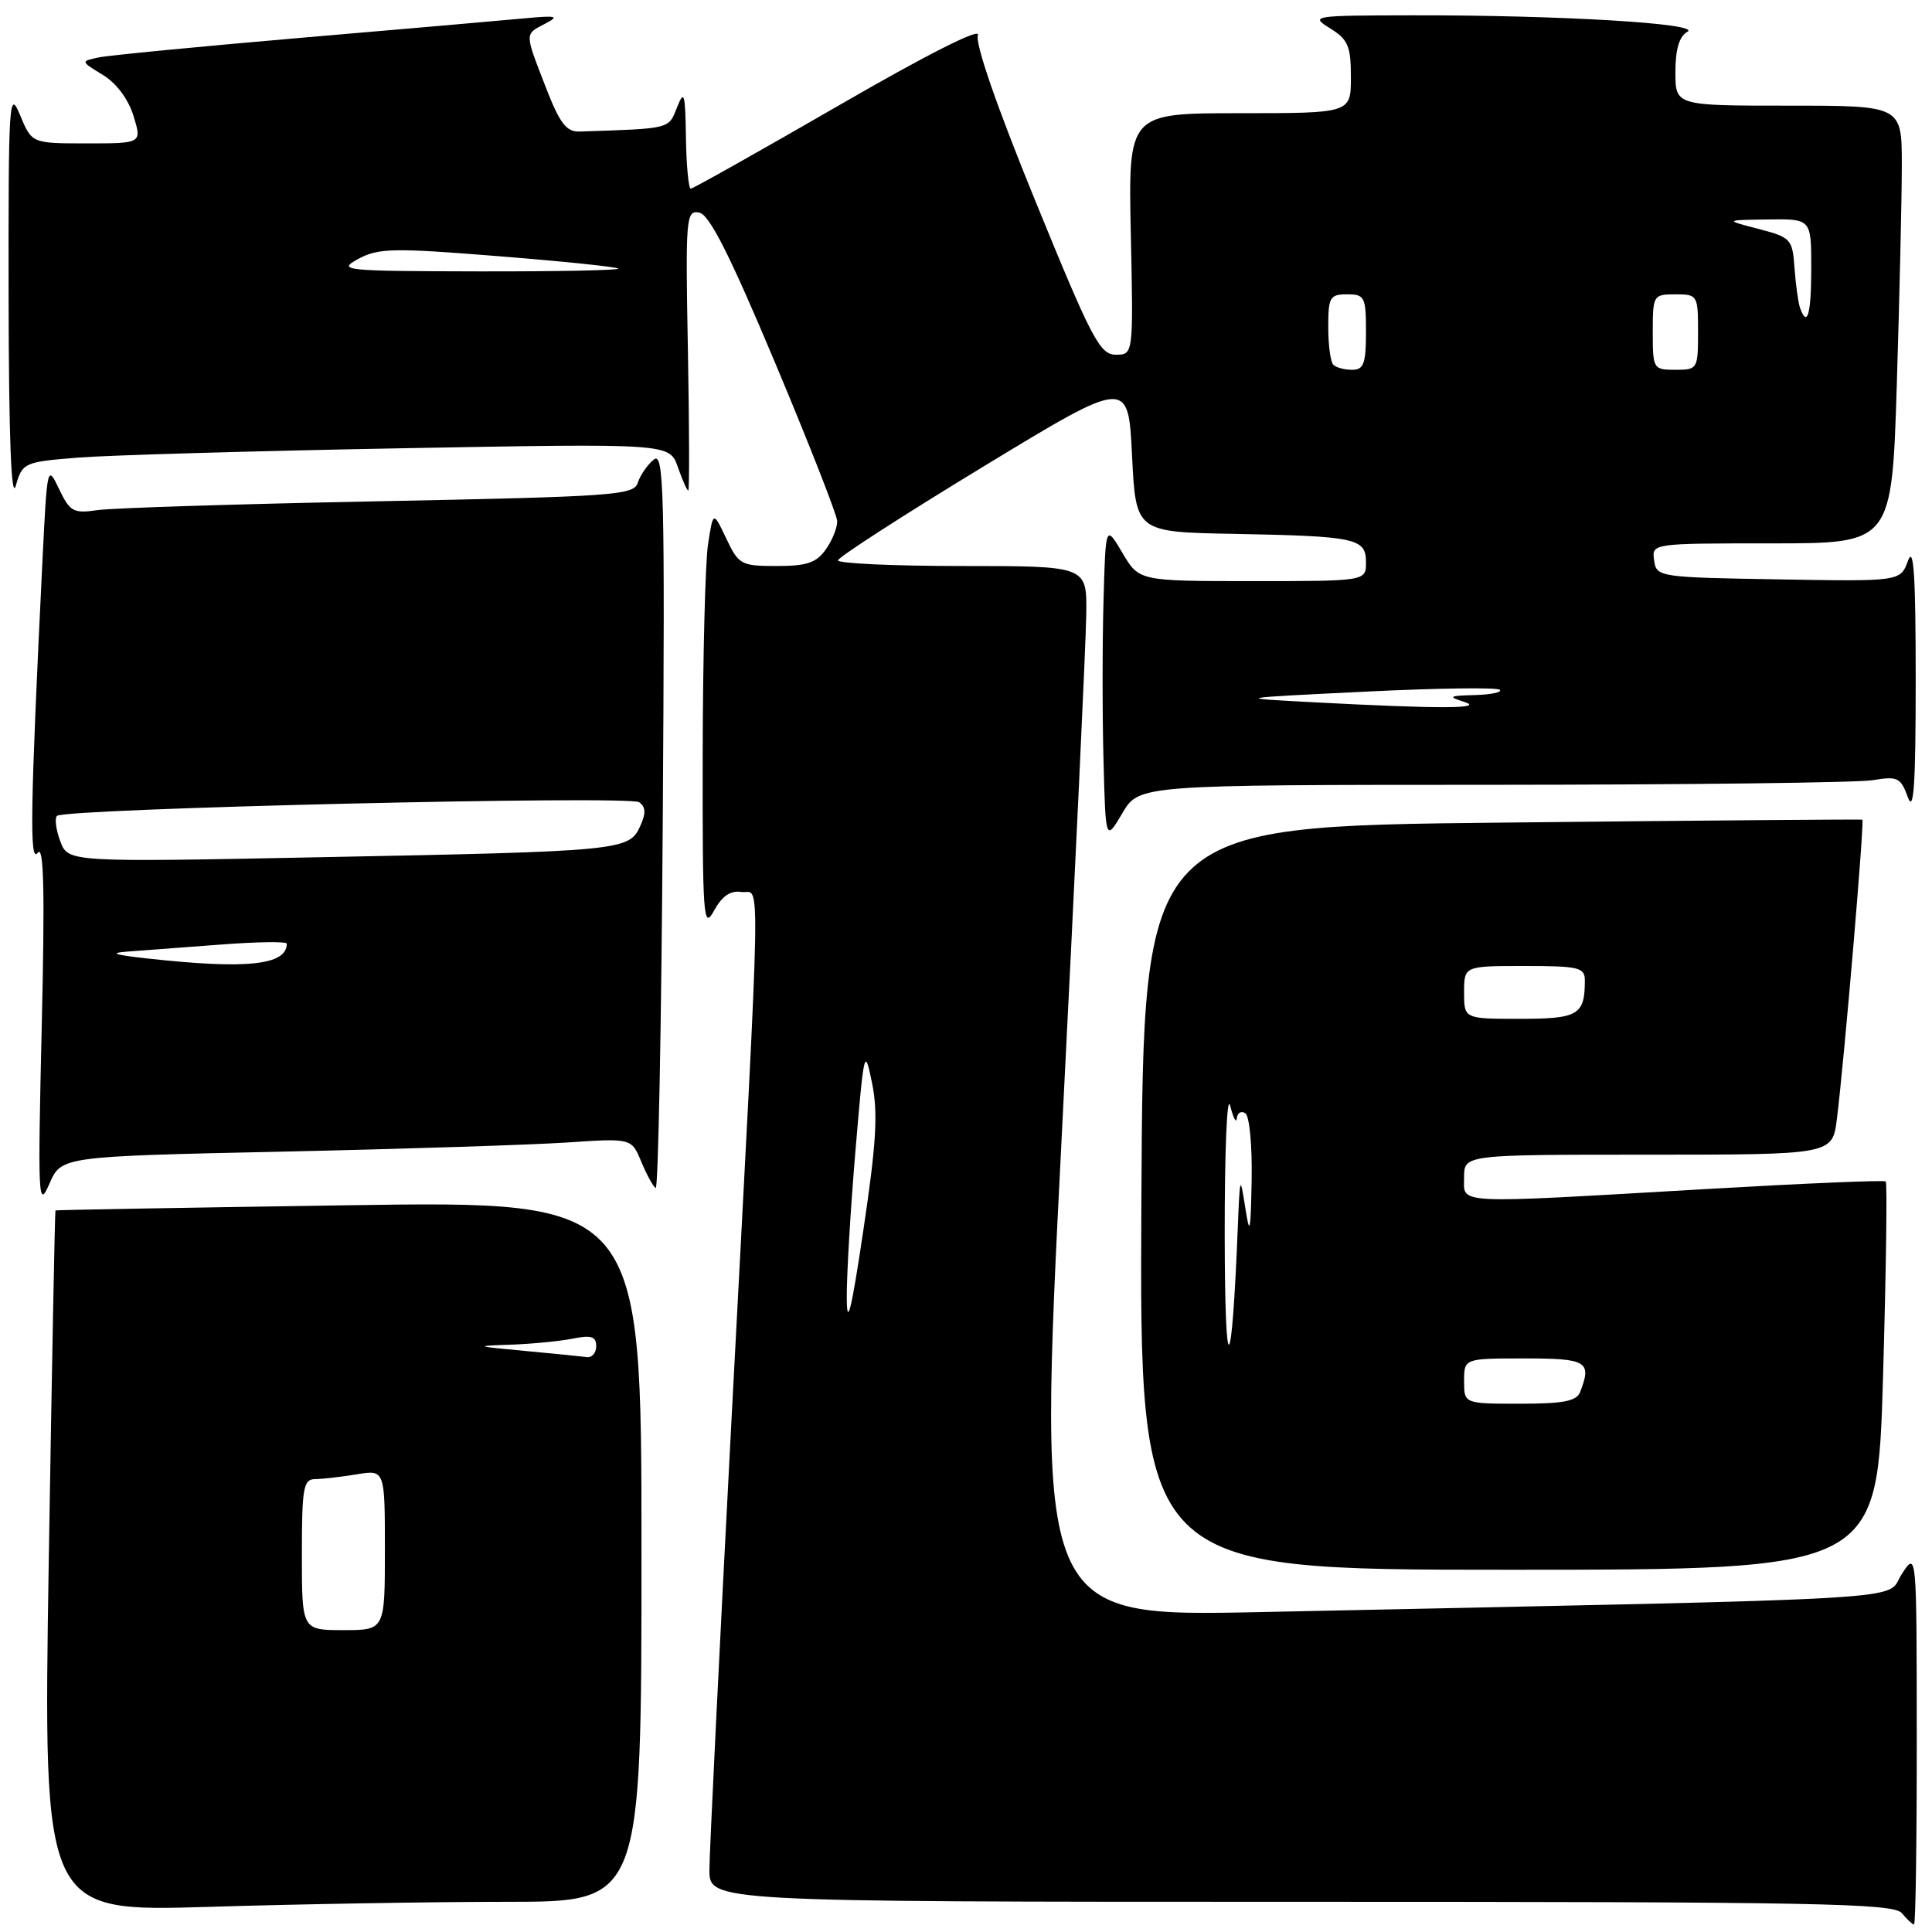 <?xml version="1.0" encoding="UTF-8" standalone="no"?>
<!DOCTYPE svg PUBLIC "-//W3C//DTD SVG 1.1//EN" "http://www.w3.org/Graphics/SVG/1.1/DTD/svg11.dtd" >
<svg xmlns="http://www.w3.org/2000/svg" xmlns:xlink="http://www.w3.org/1999/xlink" version="1.1" viewBox="0 0 256 256">
 <g >
 <path fill="currentColor"
d=" M 253.98 230.25 C 253.97 205.50 253.97 205.50 251.96 208.63 C 249.72 212.13 256.54 211.73 166.98 213.61 C 137.46 214.23 137.46 214.23 140.67 150.87 C 142.44 116.02 143.91 84.69 143.94 81.25 C 144.00 75.00 144.00 75.00 127.50 75.00 C 118.42 75.00 111.02 74.66 111.04 74.25 C 111.06 73.84 119.72 68.25 130.29 61.83 C 149.50 50.16 149.50 50.16 150.00 60.33 C 150.50 70.50 150.50 70.50 163.50 70.74 C 179.74 71.05 181.00 71.32 181.00 74.52 C 181.00 77.00 181.00 77.00 165.97 77.00 C 150.93 77.00 150.93 77.00 148.72 73.25 C 146.50 69.50 146.50 69.50 146.22 79.70 C 146.06 85.30 146.06 94.75 146.22 100.70 C 146.50 111.50 146.50 111.50 148.72 107.75 C 150.93 104.00 150.93 104.00 197.72 103.99 C 223.45 103.98 246.13 103.71 248.13 103.38 C 251.45 102.83 251.85 103.02 252.80 105.64 C 253.59 107.80 253.84 103.99 253.84 90.00 C 253.84 76.35 253.58 72.23 252.83 74.27 C 251.82 77.05 251.82 77.05 235.66 76.77 C 219.76 76.50 219.49 76.46 219.18 74.25 C 218.86 72.00 218.86 72.00 234.77 72.00 C 250.68 72.00 250.68 72.00 251.34 50.84 C 251.70 39.20 252.00 26.15 252.00 21.84 C 252.00 14.00 252.00 14.00 237.00 14.00 C 222.00 14.00 222.00 14.00 222.00 9.55 C 222.00 6.52 222.51 4.82 223.59 4.21 C 225.54 3.12 206.62 1.99 187.09 2.03 C 173.87 2.05 173.57 2.10 176.25 3.76 C 178.63 5.23 179.00 6.11 179.00 10.23 C 179.00 15.00 179.00 15.00 164.25 15.00 C 149.50 15.00 149.50 15.00 149.84 31.00 C 150.18 47.00 150.18 47.00 147.84 47.00 C 145.74 46.99 144.66 44.93 137.21 26.68 C 132.07 14.10 129.17 5.72 129.58 4.65 C 129.98 3.60 122.80 7.23 111.15 13.97 C 100.65 20.03 91.82 25.00 91.53 25.00 C 91.24 25.00 90.95 21.96 90.89 18.25 C 90.80 12.31 90.66 11.83 89.70 14.25 C 88.57 17.12 88.92 17.03 76.81 17.43 C 75.04 17.49 74.18 16.36 72.31 11.54 C 69.49 4.26 69.49 4.57 72.25 3.13 C 74.17 2.13 73.77 2.03 69.50 2.43 C 66.75 2.69 53.48 3.85 40.00 5.00 C 26.52 6.16 14.41 7.33 13.08 7.61 C 10.67 8.12 10.67 8.12 13.62 9.92 C 15.42 11.01 17.01 13.14 17.69 15.36 C 18.81 19.00 18.81 19.00 11.51 19.00 C 4.21 19.00 4.21 19.00 2.66 15.25 C 1.20 11.73 1.11 13.25 1.14 39.50 C 1.17 57.97 1.49 66.43 2.09 64.37 C 2.97 61.31 3.17 61.22 10.25 60.64 C 14.24 60.32 33.52 59.76 53.11 59.40 C 88.72 58.75 88.72 58.75 89.81 61.87 C 90.41 63.59 91.03 65.00 91.20 65.00 C 91.36 65.00 91.34 56.63 91.15 46.41 C 90.82 28.77 90.90 27.83 92.65 28.17 C 94.00 28.43 96.69 33.75 102.68 48.01 C 107.18 58.73 110.89 68.19 110.93 69.03 C 110.97 69.87 110.30 71.56 109.44 72.78 C 108.19 74.57 106.92 75.00 102.93 75.00 C 98.20 75.00 97.88 74.83 96.23 71.35 C 94.50 67.71 94.50 67.71 93.82 72.10 C 93.45 74.52 93.13 87.07 93.11 100.00 C 93.08 121.61 93.20 123.27 94.60 120.69 C 95.67 118.73 96.77 117.97 98.25 118.19 C 100.81 118.56 100.93 112.14 96.96 187.50 C 95.34 218.30 94.01 245.41 94.00 247.75 C 94.00 252.00 94.00 252.00 172.38 252.00 C 240.83 252.00 250.91 252.19 252.00 253.50 C 252.68 254.32 253.41 255.00 253.62 255.00 C 253.83 255.00 253.99 243.86 253.98 230.25 Z  M 67.25 252.00 C 85.00 252.00 85.00 252.00 85.00 205.57 C 85.00 159.13 85.00 159.13 46.25 159.70 C 24.94 160.02 7.43 160.32 7.35 160.39 C 7.27 160.45 6.87 181.39 6.46 206.91 C 5.72 253.33 5.72 253.33 27.61 252.67 C 39.65 252.30 57.49 252.00 67.25 252.00 Z  M 249.51 182.46 C 249.92 168.41 250.08 156.75 249.87 156.55 C 249.67 156.35 238.93 156.81 226.00 157.56 C 192.13 159.52 194.00 159.61 194.00 156.00 C 194.00 153.00 194.00 153.00 218.41 153.00 C 242.81 153.00 242.81 153.00 243.40 148.25 C 244.37 140.50 247.07 108.72 246.77 108.61 C 246.62 108.55 225.12 108.72 199.00 109.00 C 151.50 109.50 151.50 109.50 151.24 158.75 C 150.98 208.00 150.98 208.00 199.88 208.00 C 248.77 208.00 248.77 208.00 249.51 182.46 Z  M 37.31 152.60 C 53.36 152.25 70.37 151.70 75.09 151.39 C 83.68 150.81 83.68 150.81 84.97 153.93 C 85.68 155.64 86.54 157.21 86.88 157.42 C 87.22 157.63 87.64 135.71 87.82 108.72 C 88.11 64.72 87.98 59.77 86.61 60.91 C 85.77 61.61 84.82 62.98 84.51 63.97 C 83.99 65.62 81.39 65.80 50.22 66.42 C 31.67 66.78 14.91 67.31 12.96 67.59 C 9.73 68.06 9.27 67.82 7.83 64.80 C 6.28 61.55 6.25 61.69 5.64 74.00 C 4.01 107.21 3.89 114.51 5.00 113.00 C 5.81 111.90 5.95 118.03 5.53 136.00 C 5.00 158.92 5.06 160.27 6.54 156.87 C 8.12 153.23 8.12 153.23 37.31 152.60 Z  M 112.20 172.00 C 112.18 168.97 112.70 160.20 113.35 152.50 C 114.49 139.02 114.57 138.69 115.55 143.50 C 116.36 147.47 116.12 151.48 114.40 163.00 C 112.82 173.63 112.23 176.03 112.20 172.00 Z  M 174.00 93.05 C 163.50 92.50 163.50 92.50 180.82 91.65 C 190.34 91.18 198.40 91.07 198.73 91.40 C 199.06 91.73 197.57 92.04 195.42 92.10 C 191.98 92.19 191.81 92.30 194.00 93.00 C 196.88 93.92 190.76 93.94 174.00 93.05 Z  M 176.67 48.33 C 176.30 47.97 176.00 45.72 176.00 43.33 C 176.00 39.38 176.22 39.00 178.50 39.00 C 180.83 39.00 181.00 39.33 181.00 44.00 C 181.00 48.18 180.70 49.00 179.17 49.00 C 178.16 49.00 177.03 48.70 176.67 48.33 Z  M 219.00 44.00 C 219.00 39.11 219.07 39.00 222.00 39.00 C 224.93 39.00 225.00 39.11 225.00 44.00 C 225.00 48.89 224.93 49.00 222.00 49.00 C 219.07 49.00 219.00 48.89 219.00 44.00 Z  M 238.50 40.75 C 238.27 40.06 237.94 37.70 237.78 35.50 C 237.51 31.67 237.31 31.45 233.00 30.33 C 228.50 29.16 228.50 29.16 234.25 29.08 C 240.00 29.00 240.00 29.00 240.00 35.50 C 240.00 41.66 239.47 43.53 238.50 40.75 Z  M 47.47 34.31 C 50.13 32.87 52.09 32.83 65.97 33.94 C 74.51 34.62 81.69 35.36 81.92 35.59 C 82.15 35.81 73.82 35.98 63.42 35.96 C 45.46 35.92 44.65 35.84 47.47 34.31 Z  M 40.00 206.00 C 40.00 197.15 40.20 196.00 41.75 195.99 C 42.71 195.98 45.19 195.70 47.25 195.36 C 51.00 194.74 51.00 194.74 51.00 205.37 C 51.00 216.00 51.00 216.00 45.50 216.00 C 40.00 216.00 40.00 216.00 40.00 206.00 Z  M 69.50 179.00 C 62.93 178.39 62.82 178.34 67.62 178.18 C 70.44 178.08 74.16 177.72 75.88 177.38 C 78.35 176.88 79.00 177.09 79.00 178.38 C 79.00 179.27 78.44 179.92 77.75 179.82 C 77.06 179.73 73.35 179.36 69.50 179.00 Z  M 194.00 183.00 C 194.00 180.00 194.00 180.00 202.00 180.00 C 210.28 180.00 210.94 180.39 209.39 184.42 C 208.92 185.66 207.21 186.00 201.39 186.00 C 194.00 186.00 194.00 186.00 194.00 183.00 Z  M 162.28 164.00 C 162.26 152.71 162.58 144.85 163.00 146.50 C 163.42 148.15 163.82 148.91 163.88 148.19 C 163.95 147.47 164.45 147.16 165.00 147.50 C 165.56 147.84 165.93 151.75 165.85 156.31 C 165.72 163.36 165.60 163.87 165.00 160.00 C 164.33 155.69 164.29 155.80 164.02 162.50 C 163.21 182.76 162.32 183.52 162.28 164.00 Z  M 194.00 131.50 C 194.00 128.00 194.00 128.00 202.00 128.00 C 209.22 128.00 210.00 128.19 210.00 129.92 C 210.00 134.49 209.13 135.00 201.39 135.00 C 194.00 135.00 194.00 135.00 194.00 131.50 Z  M 19.50 127.00 C 15.05 126.51 14.40 126.27 17.00 126.08 C 18.93 125.94 24.44 125.53 29.25 125.16 C 34.06 124.79 38.00 124.74 38.00 125.04 C 38.00 127.90 32.69 128.46 19.50 127.00 Z  M 7.99 111.48 C 7.42 109.97 7.22 108.45 7.55 108.11 C 8.53 107.13 83.38 105.37 84.69 106.30 C 85.58 106.93 85.61 107.77 84.81 109.51 C 83.36 112.70 82.25 112.81 42.77 113.58 C 9.04 114.25 9.04 114.25 7.99 111.48 Z "/>
</g>
</svg>
